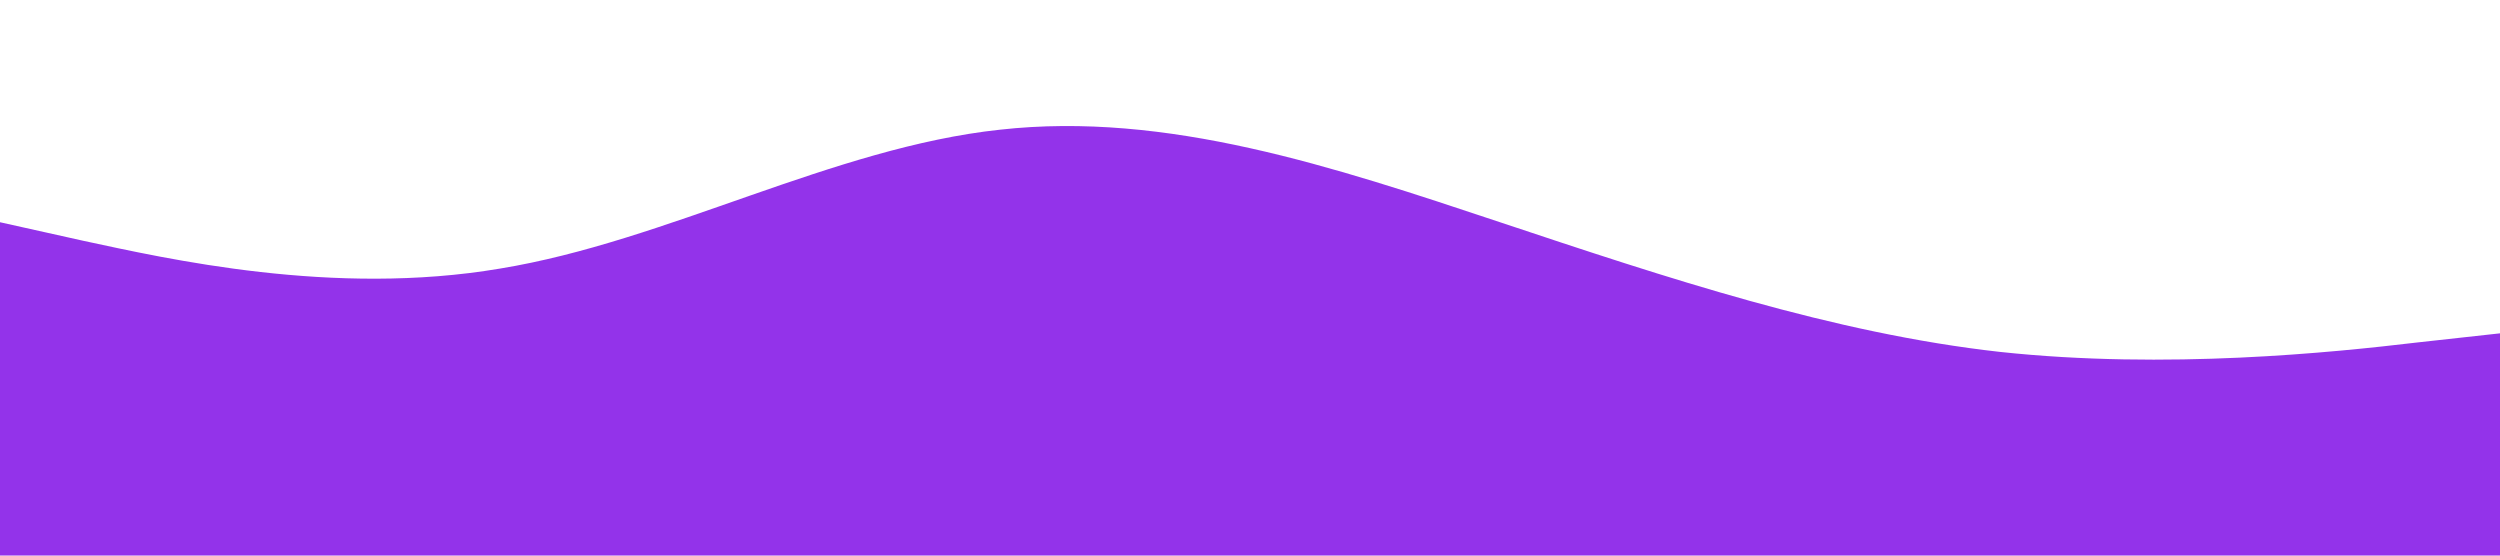 <?xml version="1.0" standalone="no"?><svg xmlns="http://www.w3.org/2000/svg" viewBox="0 0 1440 320"><path fill="#9333EA" fill-opacity="1" d="M0,128L48,138.7C96,149,192,171,288,154.7C384,139,480,85,576,74.7C672,64,768,96,864,128C960,160,1056,192,1152,202.7C1248,213,1344,203,1392,197.3L1440,192L1440,320L1392,320C1344,320,1248,320,1152,320C1056,320,960,320,864,320C768,320,672,320,576,320C480,320,384,320,288,320C192,320,96,320,48,320L0,320Z"></path></svg>